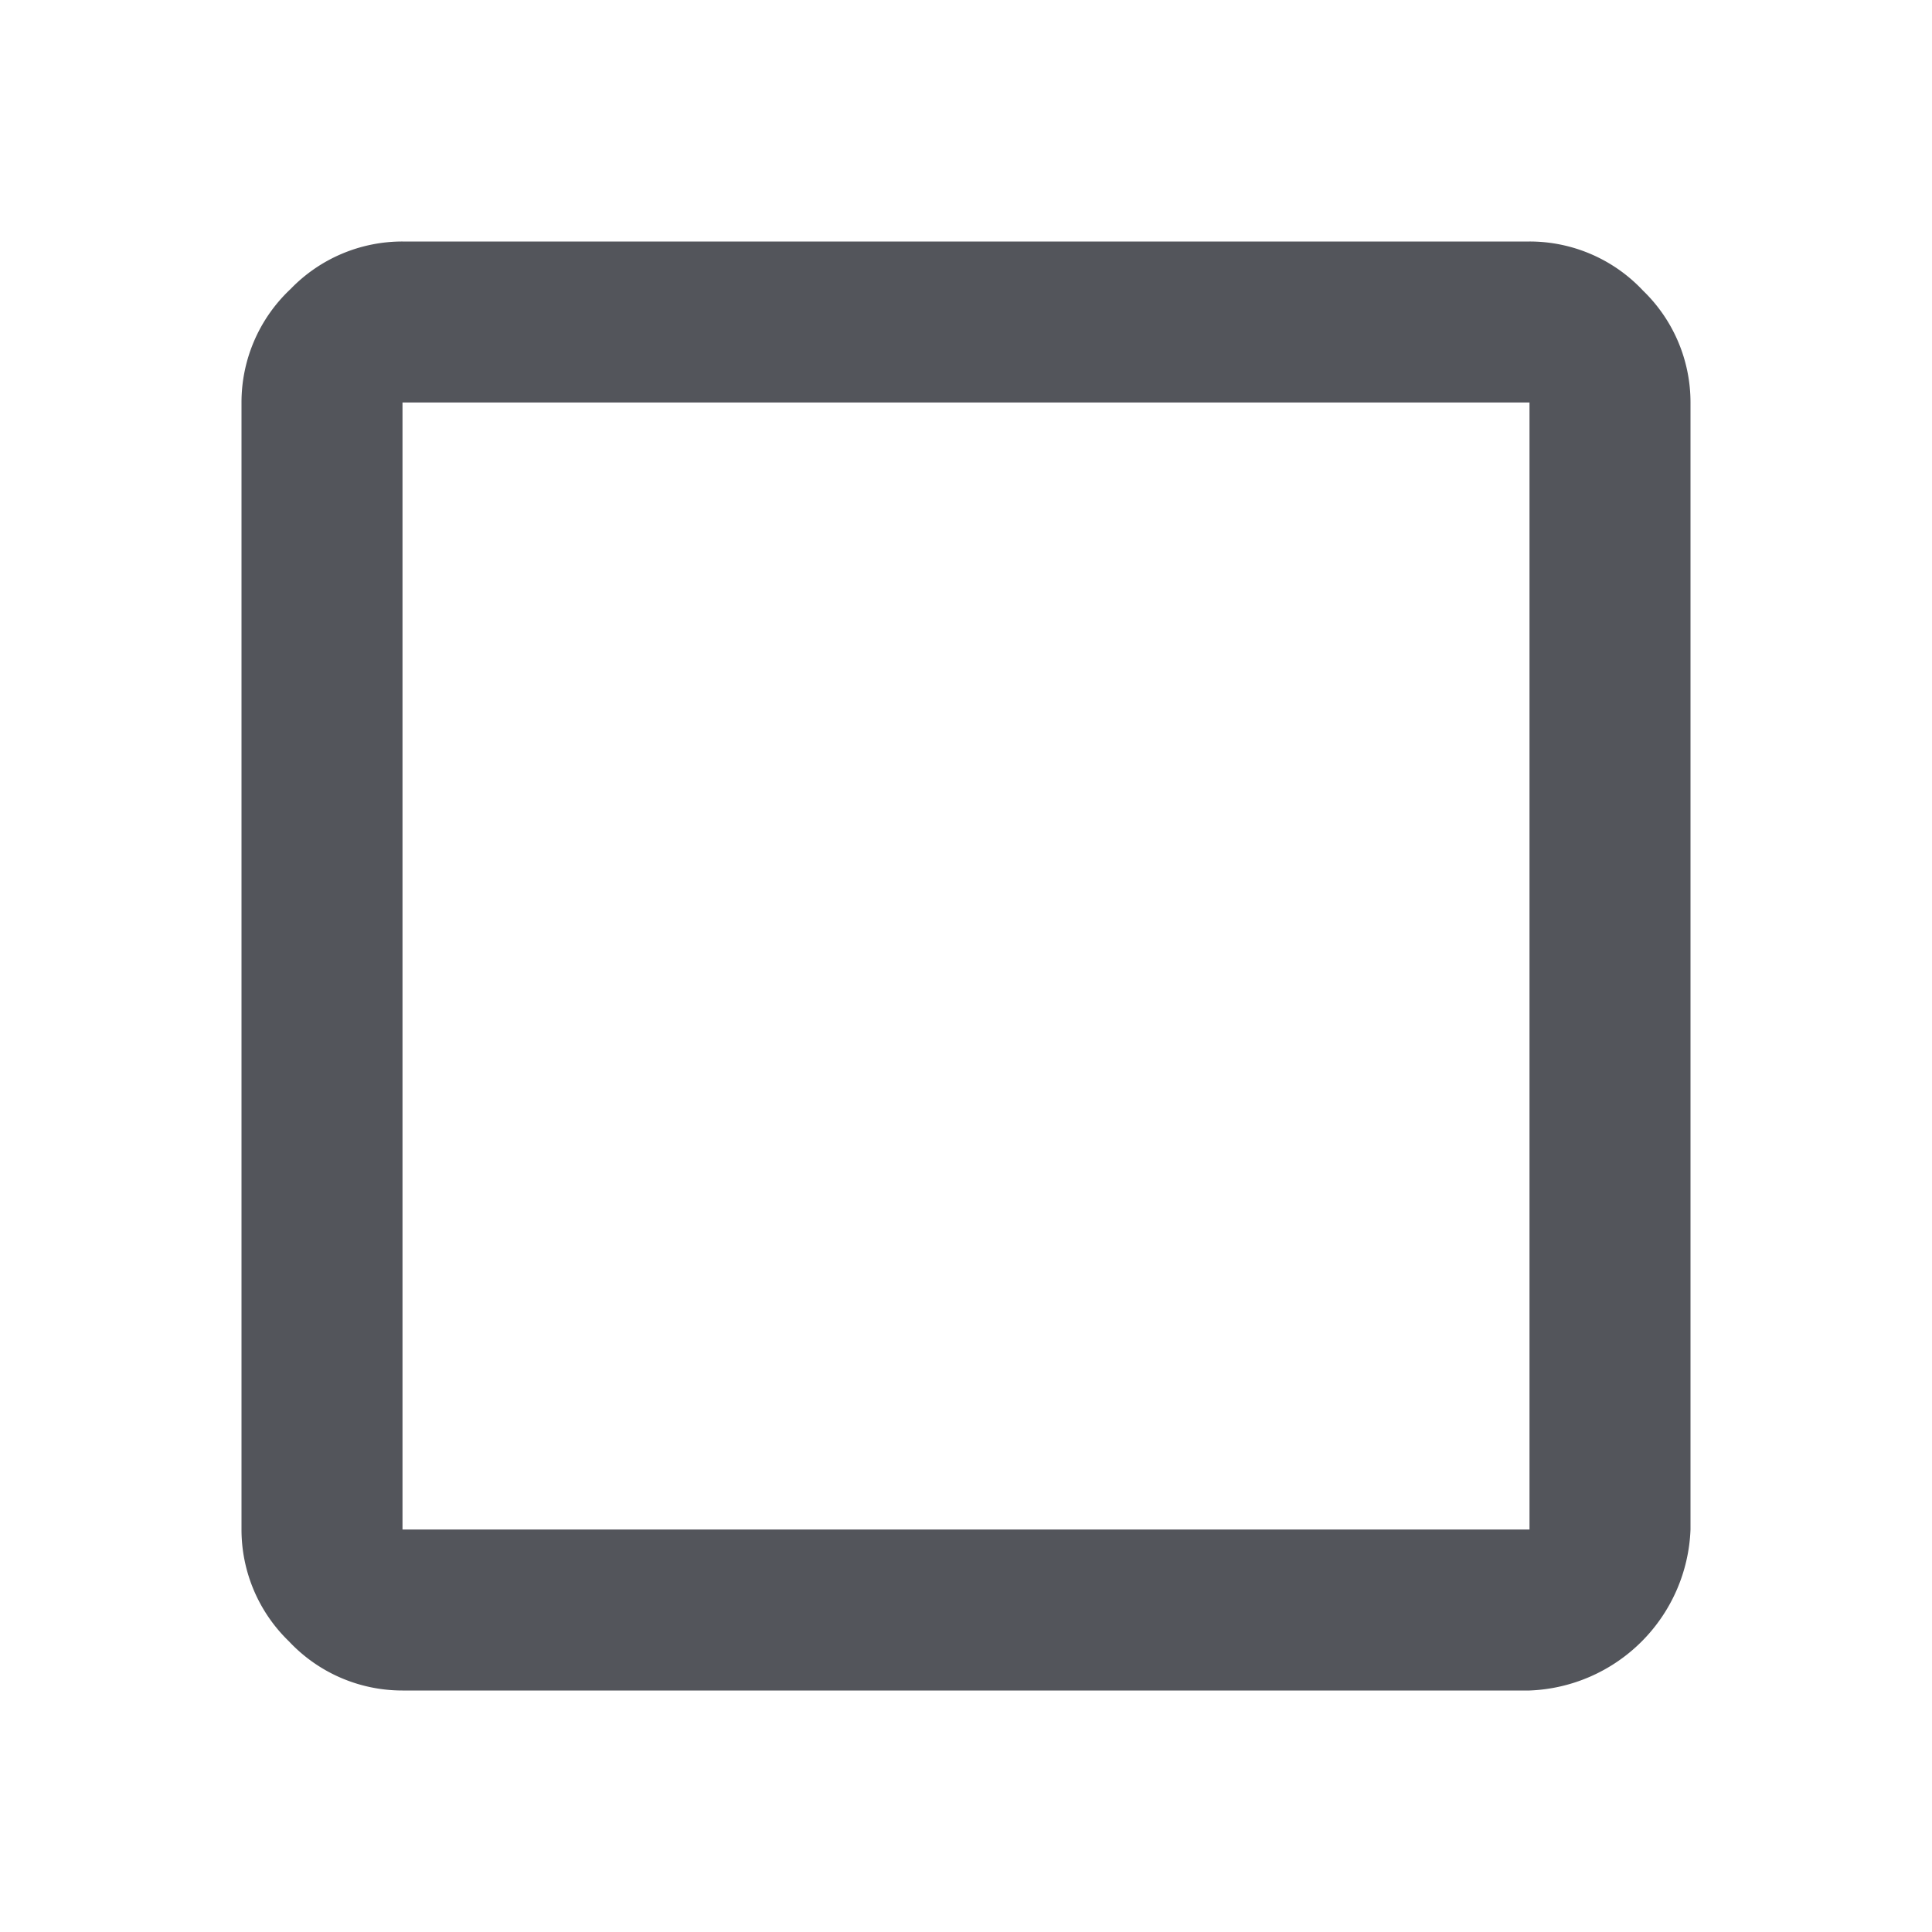 <svg xmlns="http://www.w3.org/2000/svg" viewBox="0 0 24 24"><defs><style>.cls-1{fill:#292b33;opacity:0.8;}</style></defs><title>图标 操作 选框 </title><g id="图层_2_复制" data-name="图层 2_复制"><path class="cls-1" d="M19,3a1.93,1.93,0,0,1,1.41.61A1.93,1.93,0,0,1,21,5V19a2.08,2.08,0,0,1-2,2H5a1.93,1.93,0,0,1-1.41-.61A1.93,1.93,0,0,1,3,19V5a1.93,1.93,0,0,1,.61-1.41A1.93,1.93,0,0,1,5,3Zm0,2H5V19H19Z"/></g></svg>